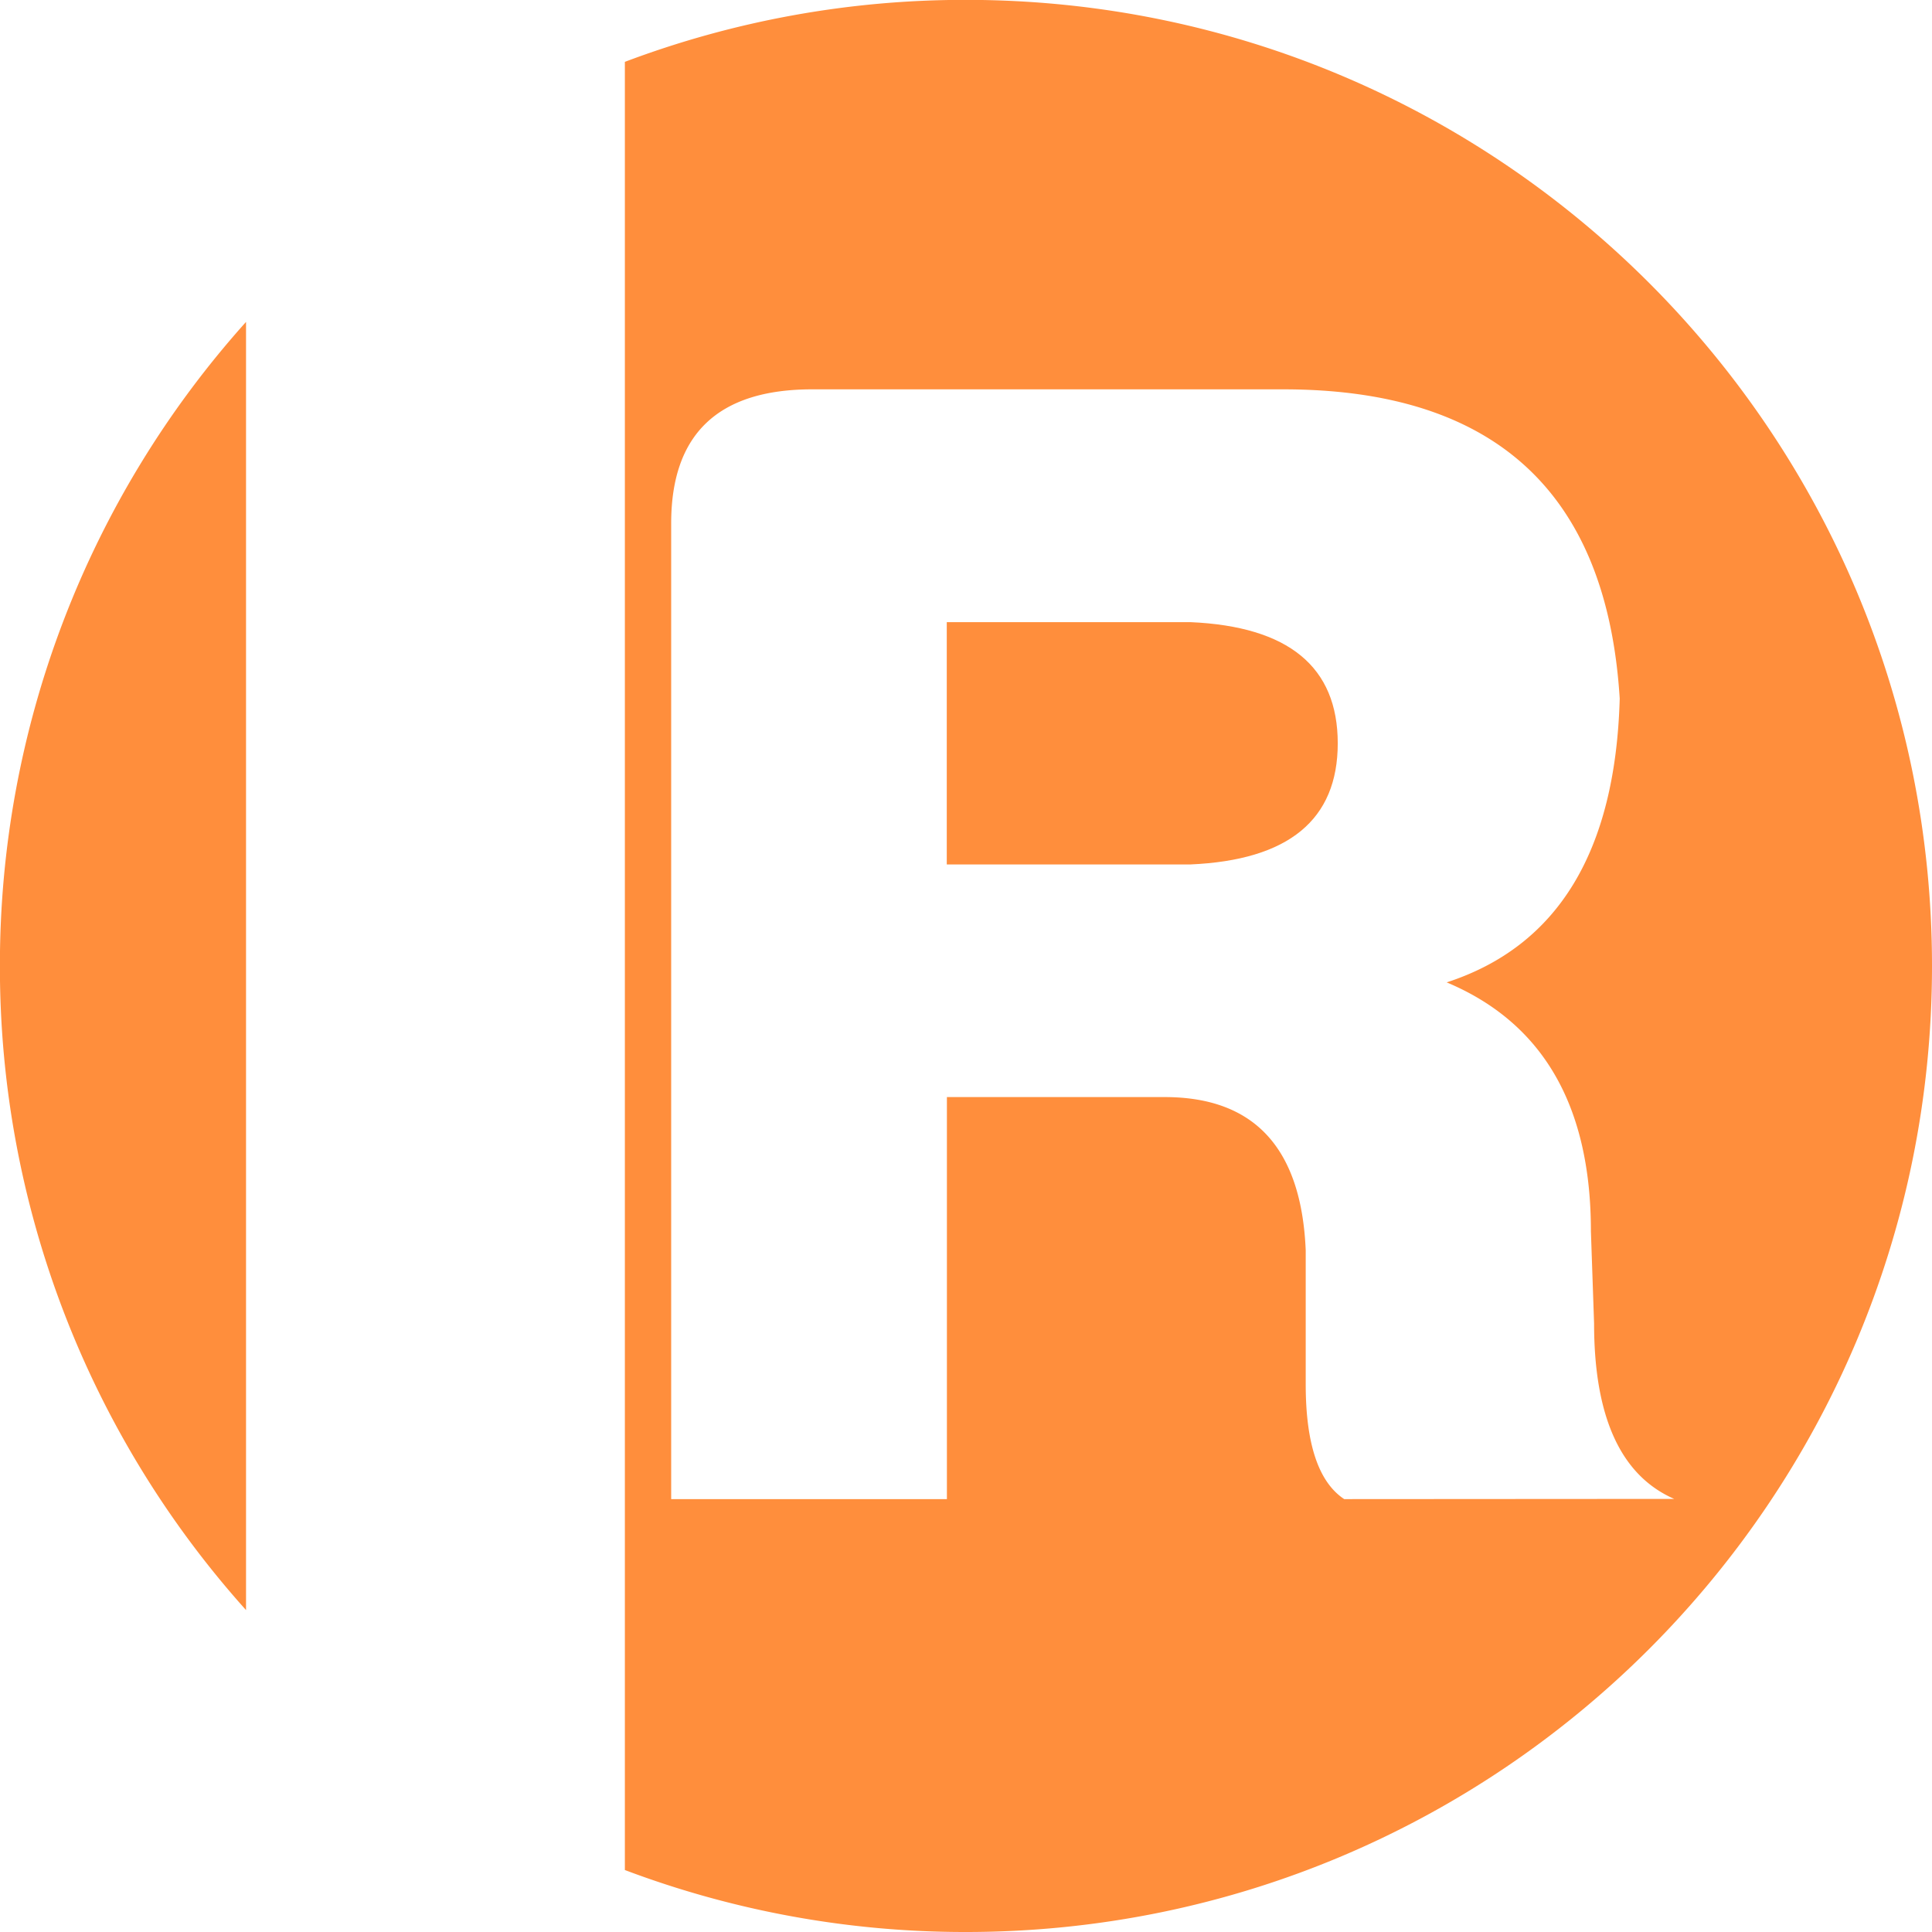 <svg xmlns="http://www.w3.org/2000/svg" viewBox="0 0 461.34 461.34"><defs><style>.a{fill:#ff8e3c;}</style></defs><title>logo</title><path class="a" d="M19,249.7A229.83,229.83,0,0,1,77.77,95.9V403.5A229.83,229.83,0,0,1,19,249.7Z" transform="translate(-19.02 -19.03)"/><path class="a" d="M338.46,196.52q0,27.4-35.2,28.93H245.1V167.59h58.16Q338.45,169.12,338.46,196.52Z" transform="translate(-19.02 -19.03)"/><path class="a" d="M249.69,19a230,230,0,0,0-81.46,14.8V465.57a230,230,0,0,0,81.46,14.8c127.39,0,230.67-103.27,230.67-230.67S377.08,19,249.69,19ZM340,377q-9.19-6.09-9.19-27.41v-32Q329.27,281,297.13,281h-52V377H179.29V144q0-32,33.67-32H325.45q75.75,0,80.34,73.85-1.53,54.82-41.32,67.76,34.44,14.46,34.44,59.39l.76,22.07q0,33.51,19.13,41.88Z" transform="translate(-19.02 -19.03)"/></svg>